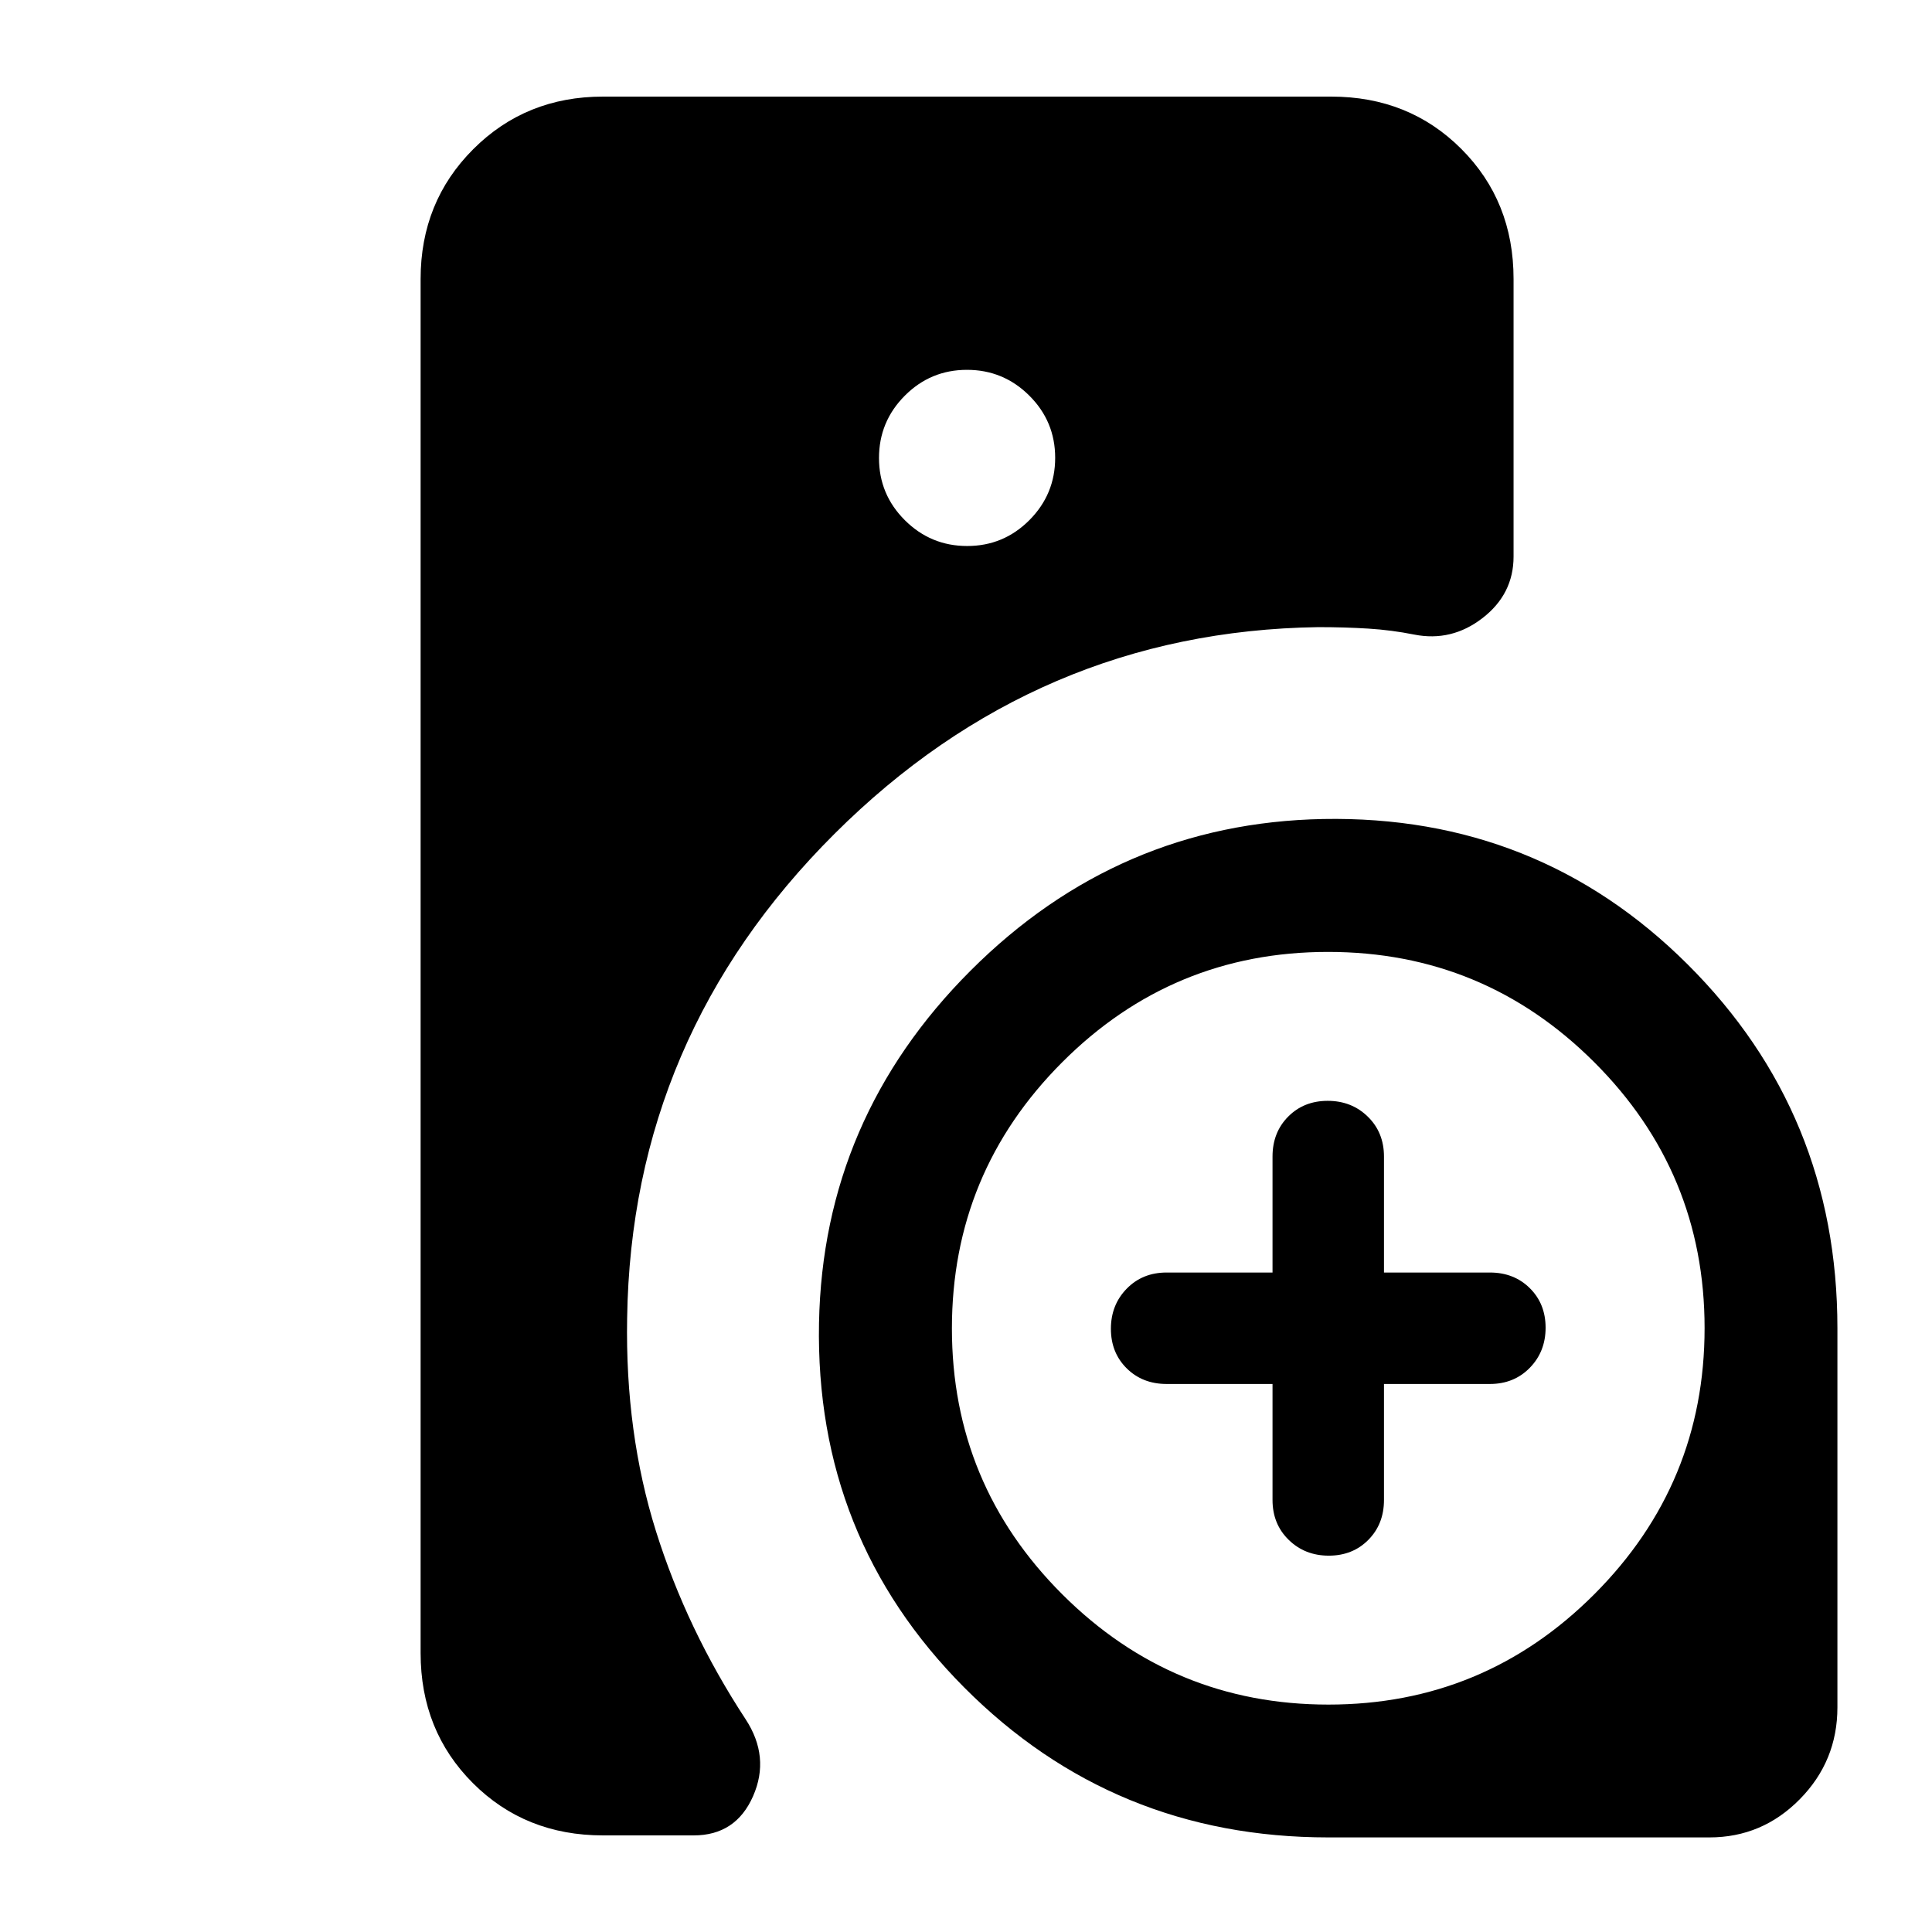 <svg xmlns="http://www.w3.org/2000/svg" height="24" viewBox="0 -960 960 960" width="24"><path d="M311.62-305q-1 57 14.34 105.88 15.35 48.89 44.5 93.35Q382.77-87 374.2-67.5 365.64-48 344.69-48h-45.07q-38.66 0-64.64-25.98Q209-99.96 209-138.62v-682.76q0-38.35 26.14-64.48Q261.27-912 299.62-912h361.84q38.66 0 64.64 25.98 25.98 25.98 25.98 64.64v137.92q0 18.64-15.39 30.55-15.38 11.91-34 8.22-11.16-2.23-22.73-2.96-11.58-.73-24.96-.73-139.39 2.05-240.35 102.71Q313.69-445.01 311.62-305ZM660-47q-106.68 0-180.84-74.46t-72.2-181.11q1.95-101.75 75.33-175.14 73.39-73.38 175.14-75.33 106.65-1.96 181.11 72.2Q913-406.68 913-300v188.38q0 26.66-18.69 45.64Q875.63-47 849.38-47H660Zm-27.69-225.31h-52.62q-12 0-19.84-7.77-7.85-7.77-7.85-19.65 0-11.89 7.85-19.92 7.84-8.04 19.84-8.04h52.62v-57.62q0-12 7.77-19.84 7.77-7.85 19.65-7.85 11.89 0 19.92 7.85 8.04 7.84 8.04 19.84v57.62h52.62q12 0 19.84 7.77 7.85 7.77 7.85 19.65 0 11.89-7.85 19.92-7.84 8.04-19.84 8.04h-52.62v57.62q0 12-7.77 19.84-7.77 7.85-19.65 7.85-11.89 0-19.92-7.85-8.04-7.84-8.04-19.84v-57.62ZM480.59-688.69q18.1 0 30.91-12.86 12.81-12.87 12.81-30.97t-12.86-30.9q-12.87-12.81-30.97-12.81t-30.9 12.86q-12.81 12.86-12.81 30.96t12.86 30.91q12.86 12.81 30.96 12.81ZM660.09-113q77.37 0 132.14-54.86Q847-222.72 847-300.09q0-77.37-54.86-132.14Q737.28-487 659.91-487q-77.37 0-132.14 54.86Q473-377.28 473-299.91q0 77.37 54.86 132.14Q582.72-113 660.09-113Z"/></svg>